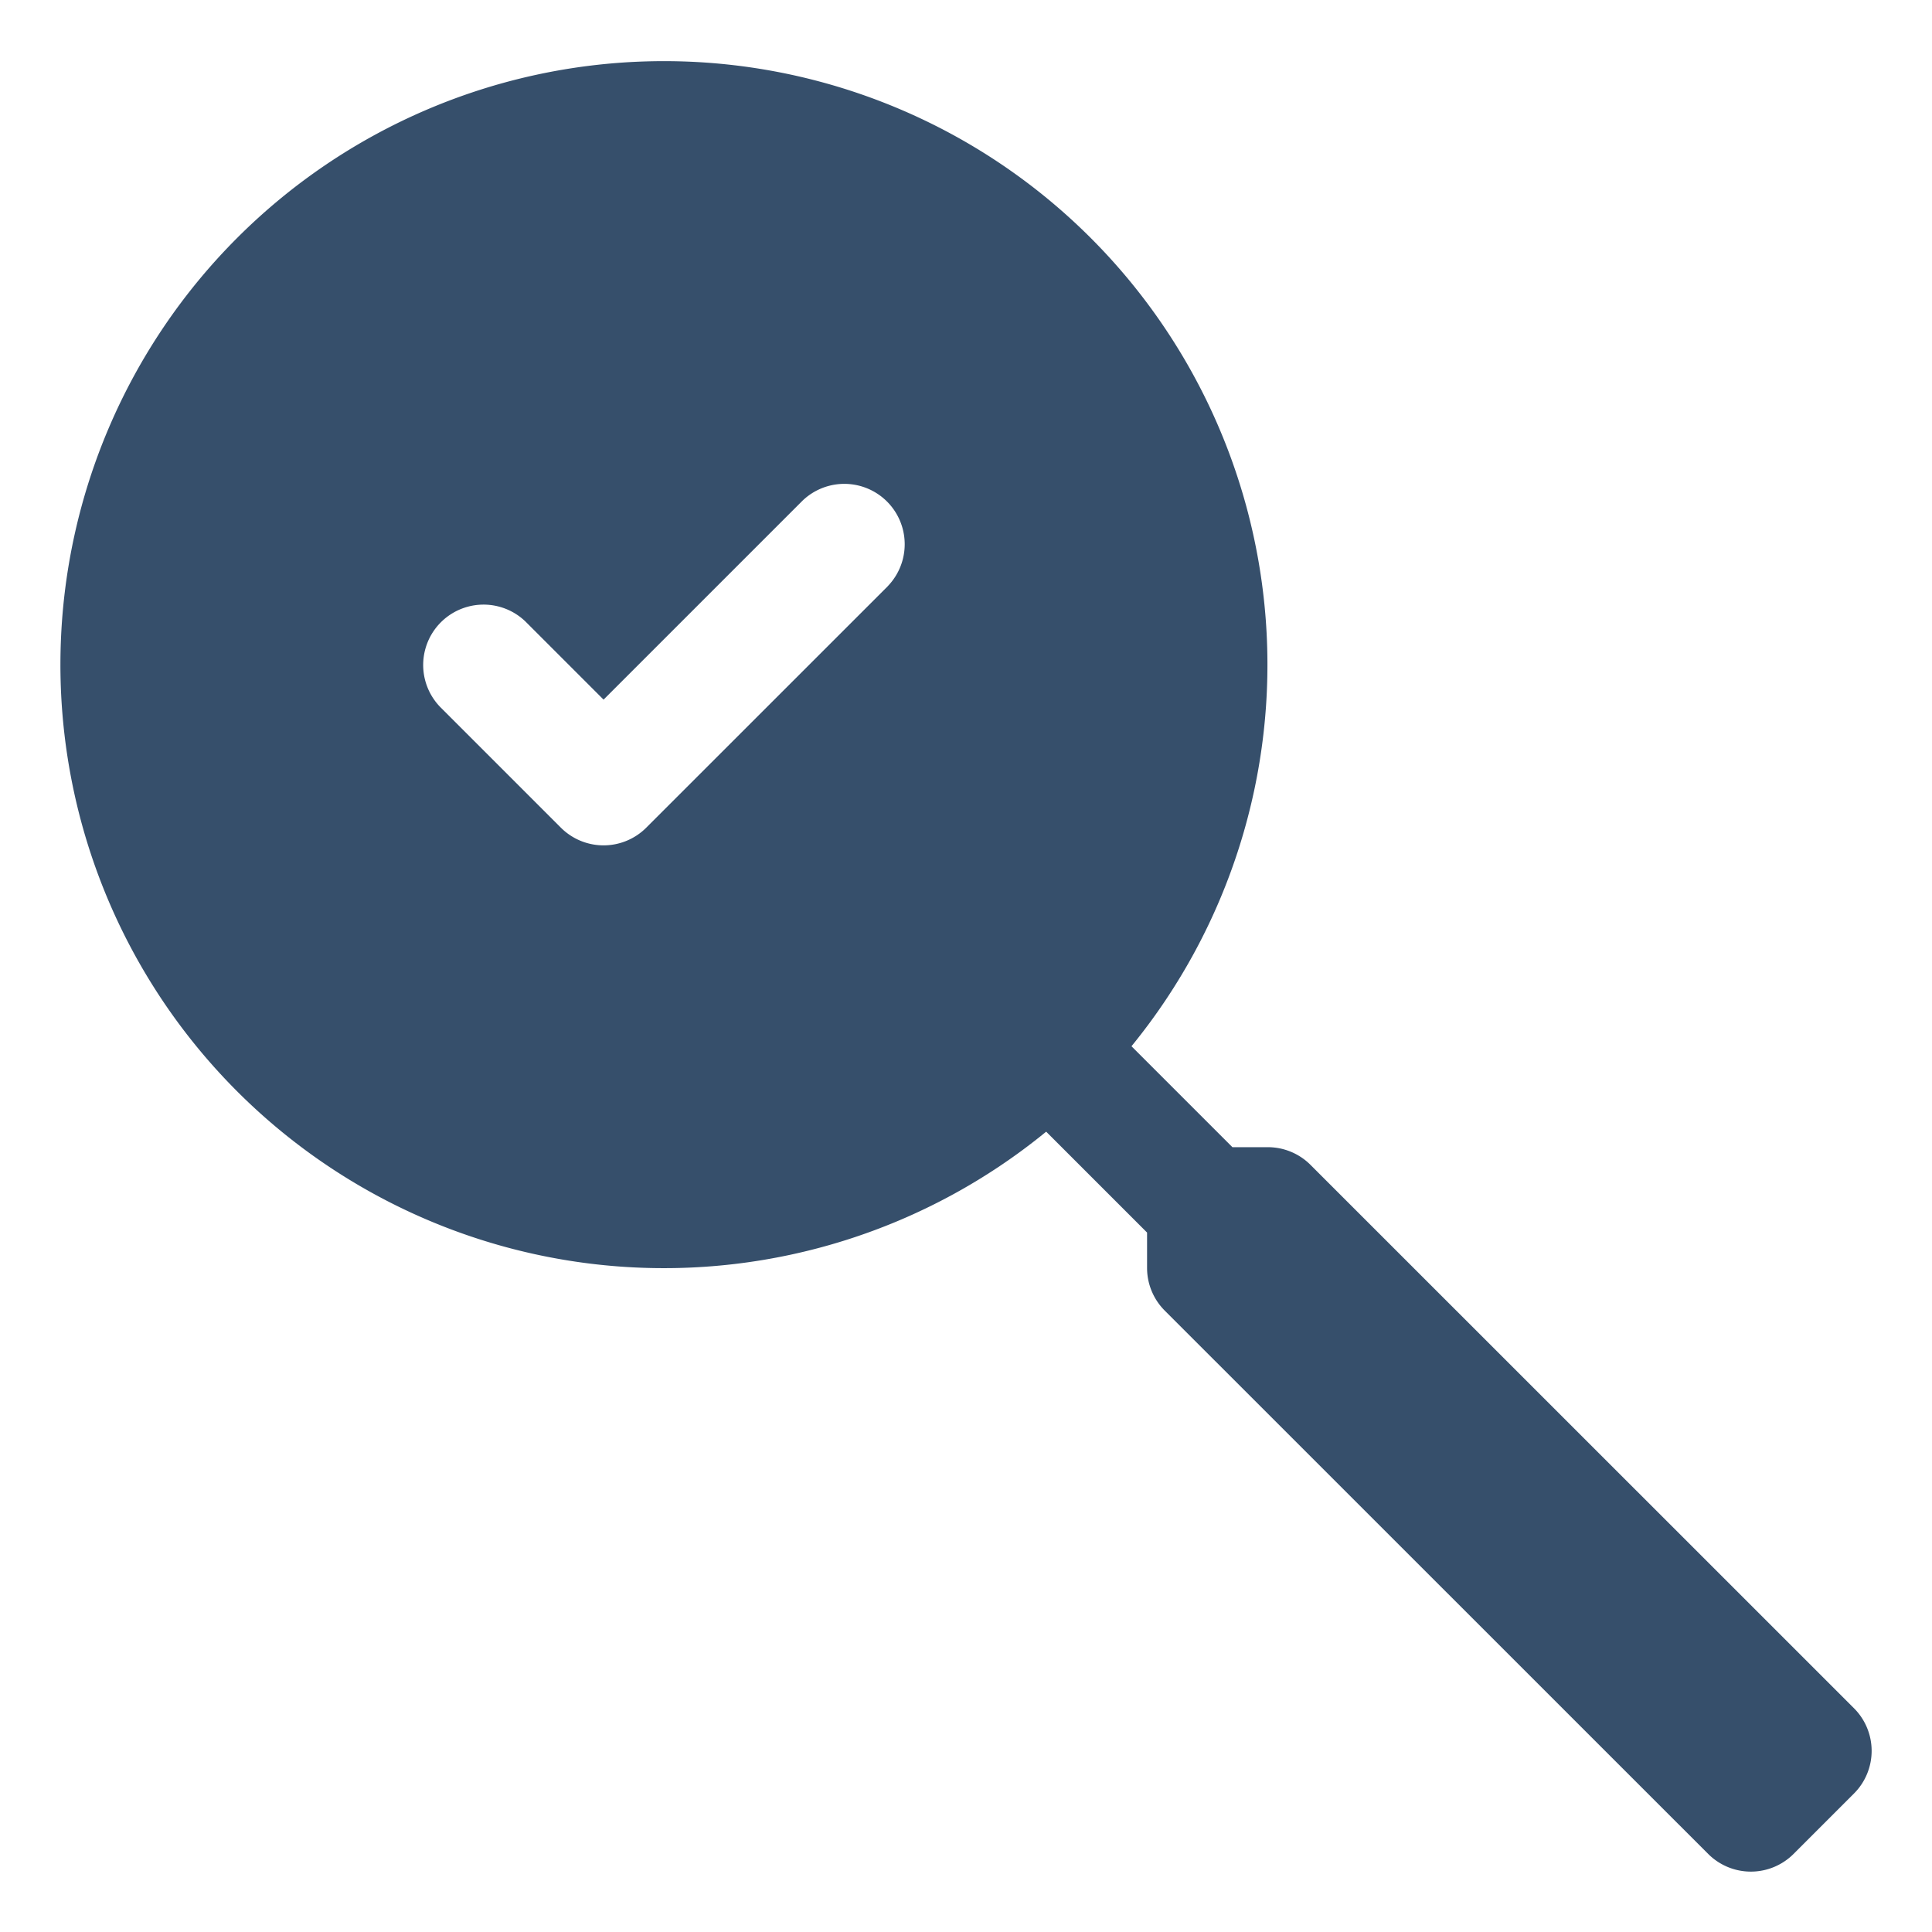 <svg xmlns="http://www.w3.org/2000/svg" viewBox="0 0 32 32"><title>search check</title><g id="search_check" data-name="search check"><rect width="32" height="32" style="fill:none"/><path d="M30.707,28.293l-9.001-8.999a.999.999,0,0,0-.707-.293h-.586l-1.672-1.672a9.996,9.996,0,1,0-1.413,1.415l1.671,1.671v.586a1,1,0,0,0,.293.707l9.001,8.999a1,1,0,0,0,1.414,0l1-1A.999.999,0,0,0,30.707,28.293ZM14.705,9.709l-4.001,4a1,1,0,0,1-1.414,0l-2-2a1,1,0,0,1,1.414-1.414l1.293,1.293,3.293-3.293a1,1,0,0,1,1.414,1.414Z" style="fill:#364f6b"/></g></svg>
